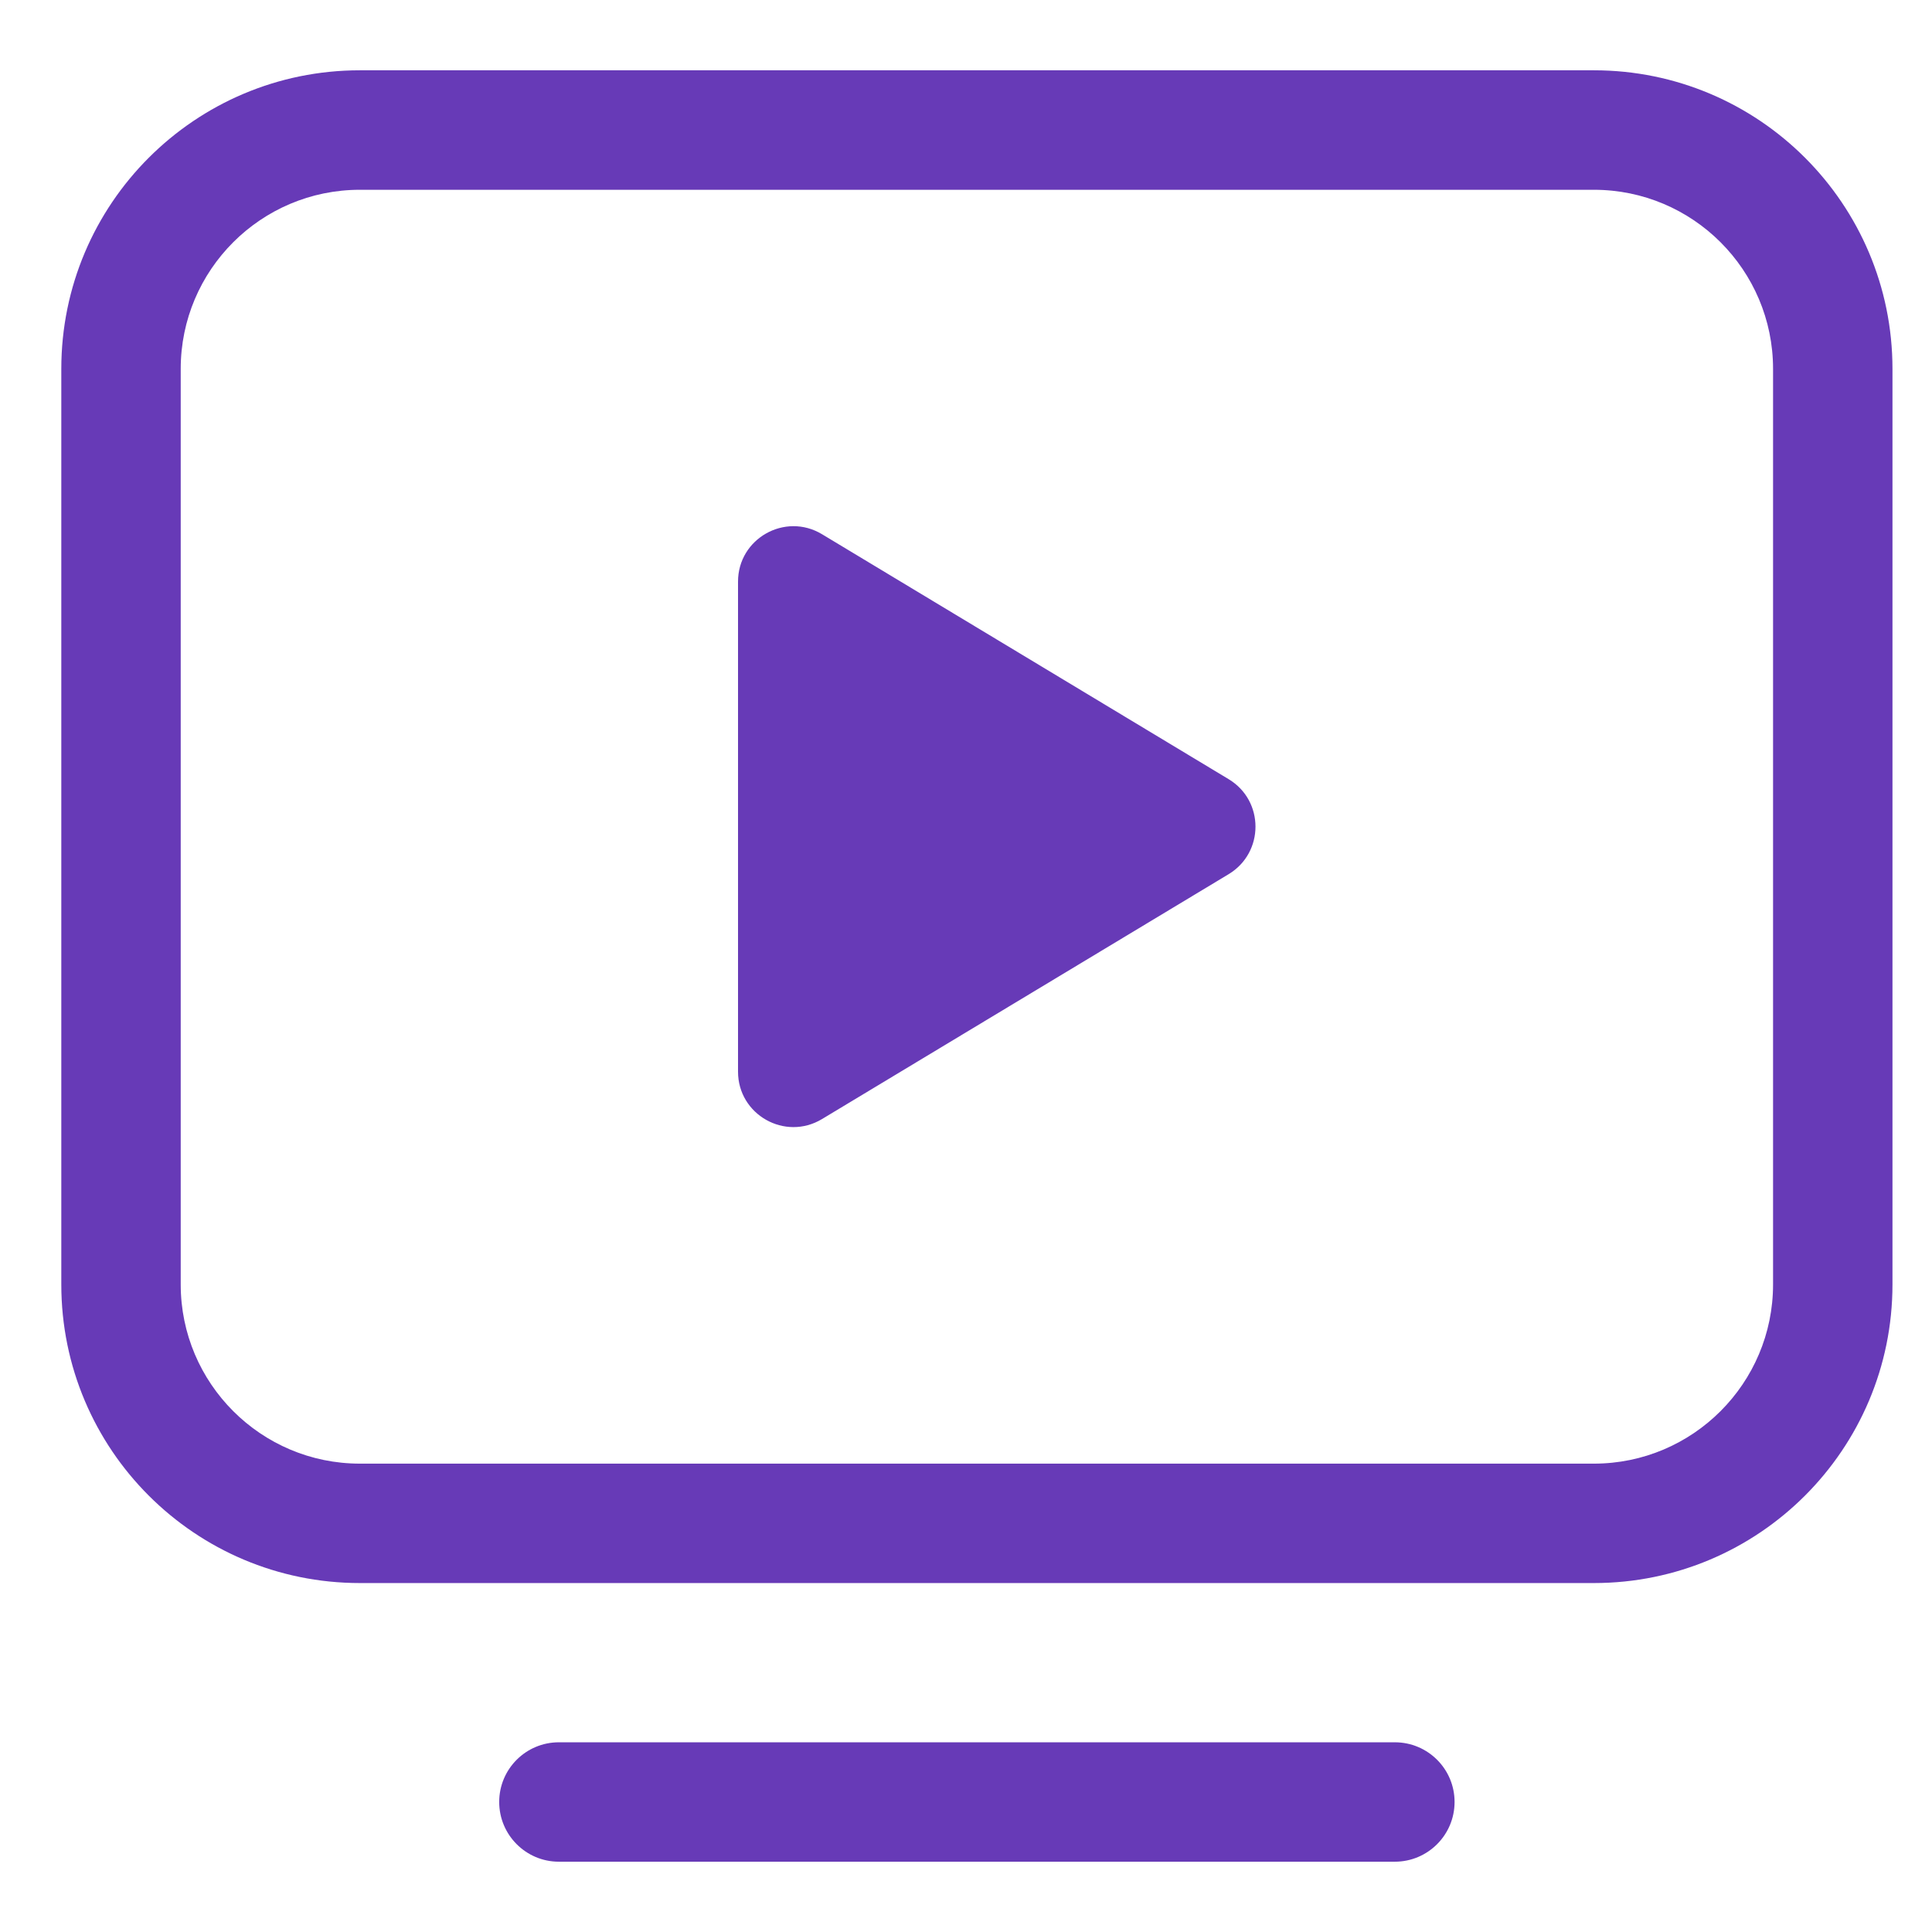 <svg width="26" height="26" viewBox="0 0 26 26" fill="none" xmlns="http://www.w3.org/2000/svg">
<path d="M7.521 25.054C7.078 25.054 6.718 24.694 6.718 24.25C6.718 23.806 7.078 23.447 7.521 23.447H18.771C19.215 23.447 19.575 23.806 19.575 24.25C19.575 24.694 19.215 25.054 18.771 25.054H7.521ZM16.535 11.764L11.062 15.06C10.565 15.359 9.932 15.002 9.932 14.422V7.827C9.932 7.248 10.565 6.89 11.062 7.189L16.535 10.486C17.016 10.776 17.016 11.473 16.535 11.764ZM21.45 19.697C22.781 19.697 23.861 18.616 23.861 17.286V4.964C23.861 3.634 22.781 2.554 21.45 2.554H4.843C3.512 2.554 2.432 3.634 2.432 4.964V17.286C2.432 18.616 3.512 19.697 4.843 19.697H21.45ZM21.45 21.304H4.843C2.624 21.304 0.825 19.505 0.825 17.286V4.964C0.825 2.745 2.624 0.946 4.843 0.946H21.45C23.669 0.946 25.468 2.745 25.468 4.964V17.286C25.468 19.505 23.669 21.304 21.45 21.304Z" fill="#673ab7"/>
</svg>
